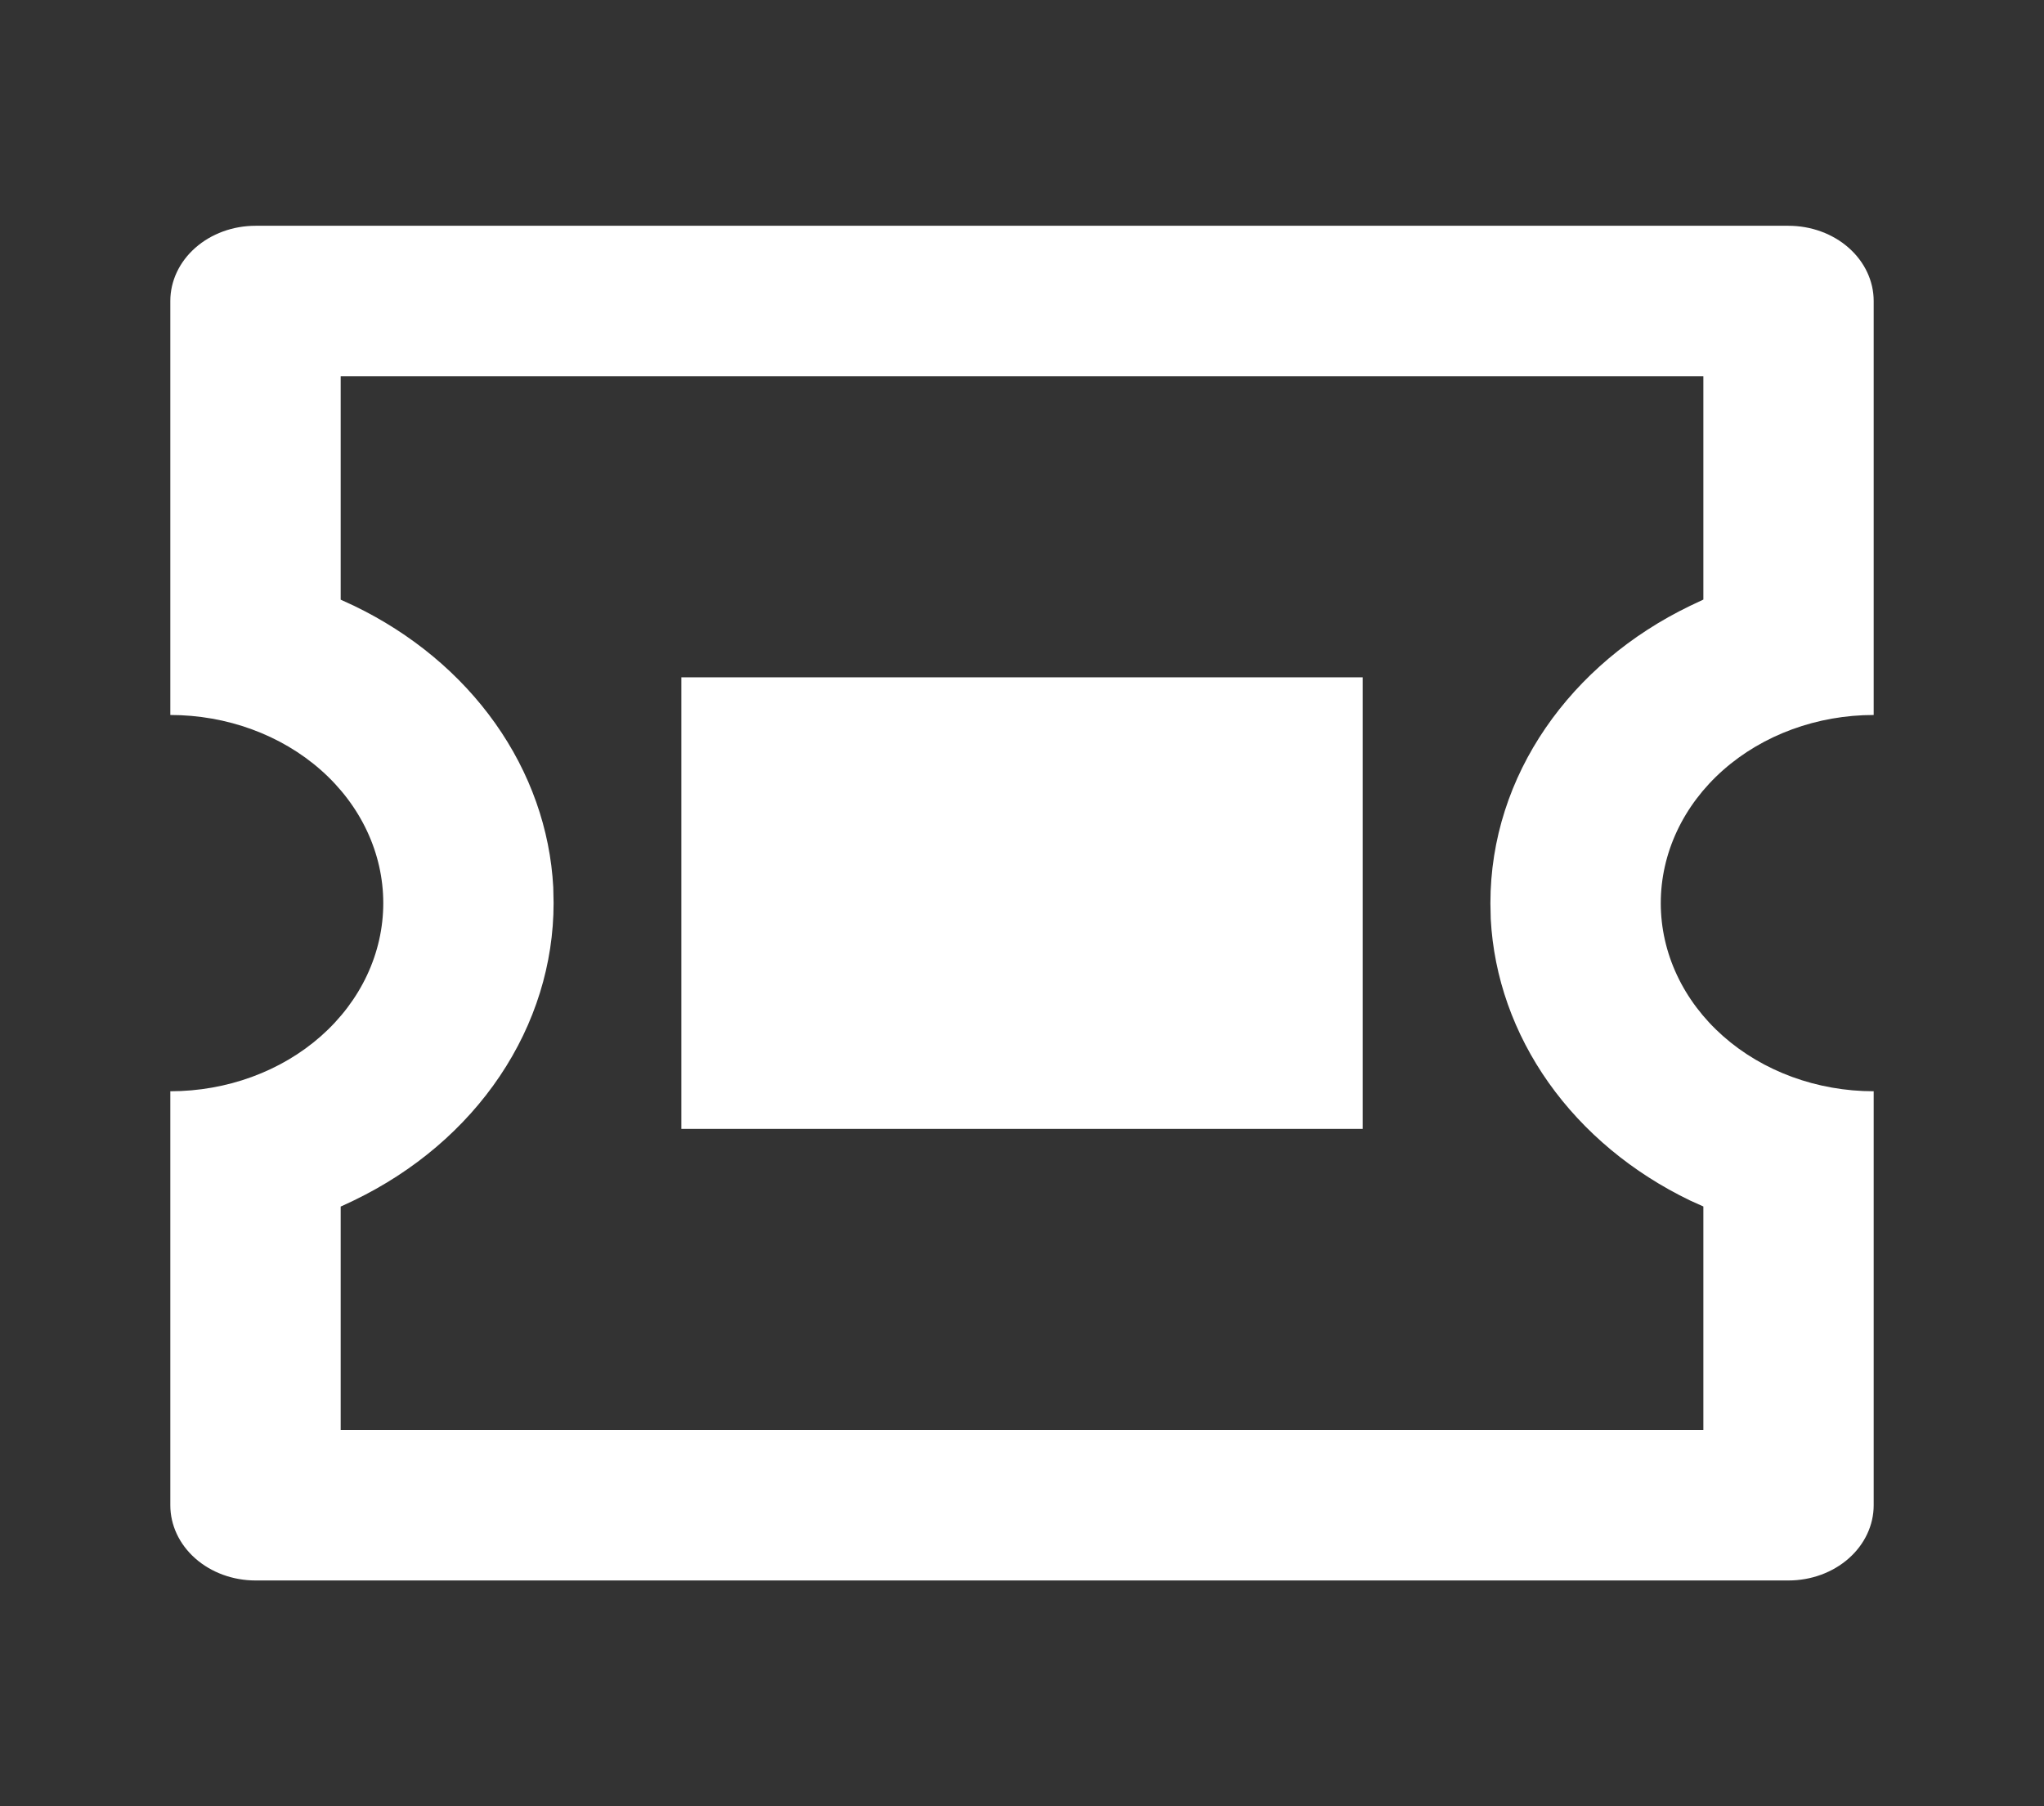 <svg width="43" height="38" viewBox="0 0 43 38" fill="none" xmlns="http://www.w3.org/2000/svg">
<rect x="0" y="0" width="43" height="38" fill="#333333" stroke="none"/>
<g clip-path="url(#clip0_381_360)">
<path d="M37.625 4.75C38.1 4.75 38.556 4.917 38.892 5.214C39.228 5.511 39.417 5.913 39.417 6.333V15.042C38.229 15.042 37.09 15.459 36.25 16.201C35.41 16.943 34.938 17.95 34.938 19C34.938 20.05 35.41 21.057 36.25 21.799C37.09 22.541 38.229 22.958 39.417 22.958V31.667C39.417 32.087 39.228 32.489 38.892 32.786C38.556 33.083 38.1 33.25 37.625 33.25H5.375C4.9 33.25 4.444 33.083 4.108 32.786C3.772 32.489 3.583 32.087 3.583 31.667V22.958C4.771 22.958 5.911 22.541 6.751 21.799C7.591 21.057 8.063 20.05 8.063 19C8.063 17.95 7.591 16.943 6.751 16.201C5.911 15.459 4.771 15.042 3.583 15.042V6.333C3.583 5.913 3.772 5.511 4.108 5.214C4.444 4.917 4.9 4.75 5.375 4.75H37.625ZM35.834 7.917H7.167V12.616L7.446 12.744C8.662 13.33 9.686 14.183 10.42 15.22C11.154 16.257 11.574 17.444 11.639 18.666L11.646 19C11.646 20.28 11.256 21.536 10.517 22.636C9.778 23.737 8.717 24.641 7.446 25.254L7.167 25.384V30.083H35.834V25.382L35.554 25.256C34.339 24.67 33.315 23.817 32.58 22.78C31.846 21.743 31.426 20.556 31.361 19.334L31.354 19C31.354 16.302 33.051 13.954 35.554 12.746L35.834 12.614V7.917ZM28.667 14.25V23.75H14.334V14.25H28.667Z" fill="white"/>
</g>
<defs>
<clipPath id="clip0_381_360">
<rect width="43" height="38" fill="white"/>
</clipPath>
</defs>
</svg>
